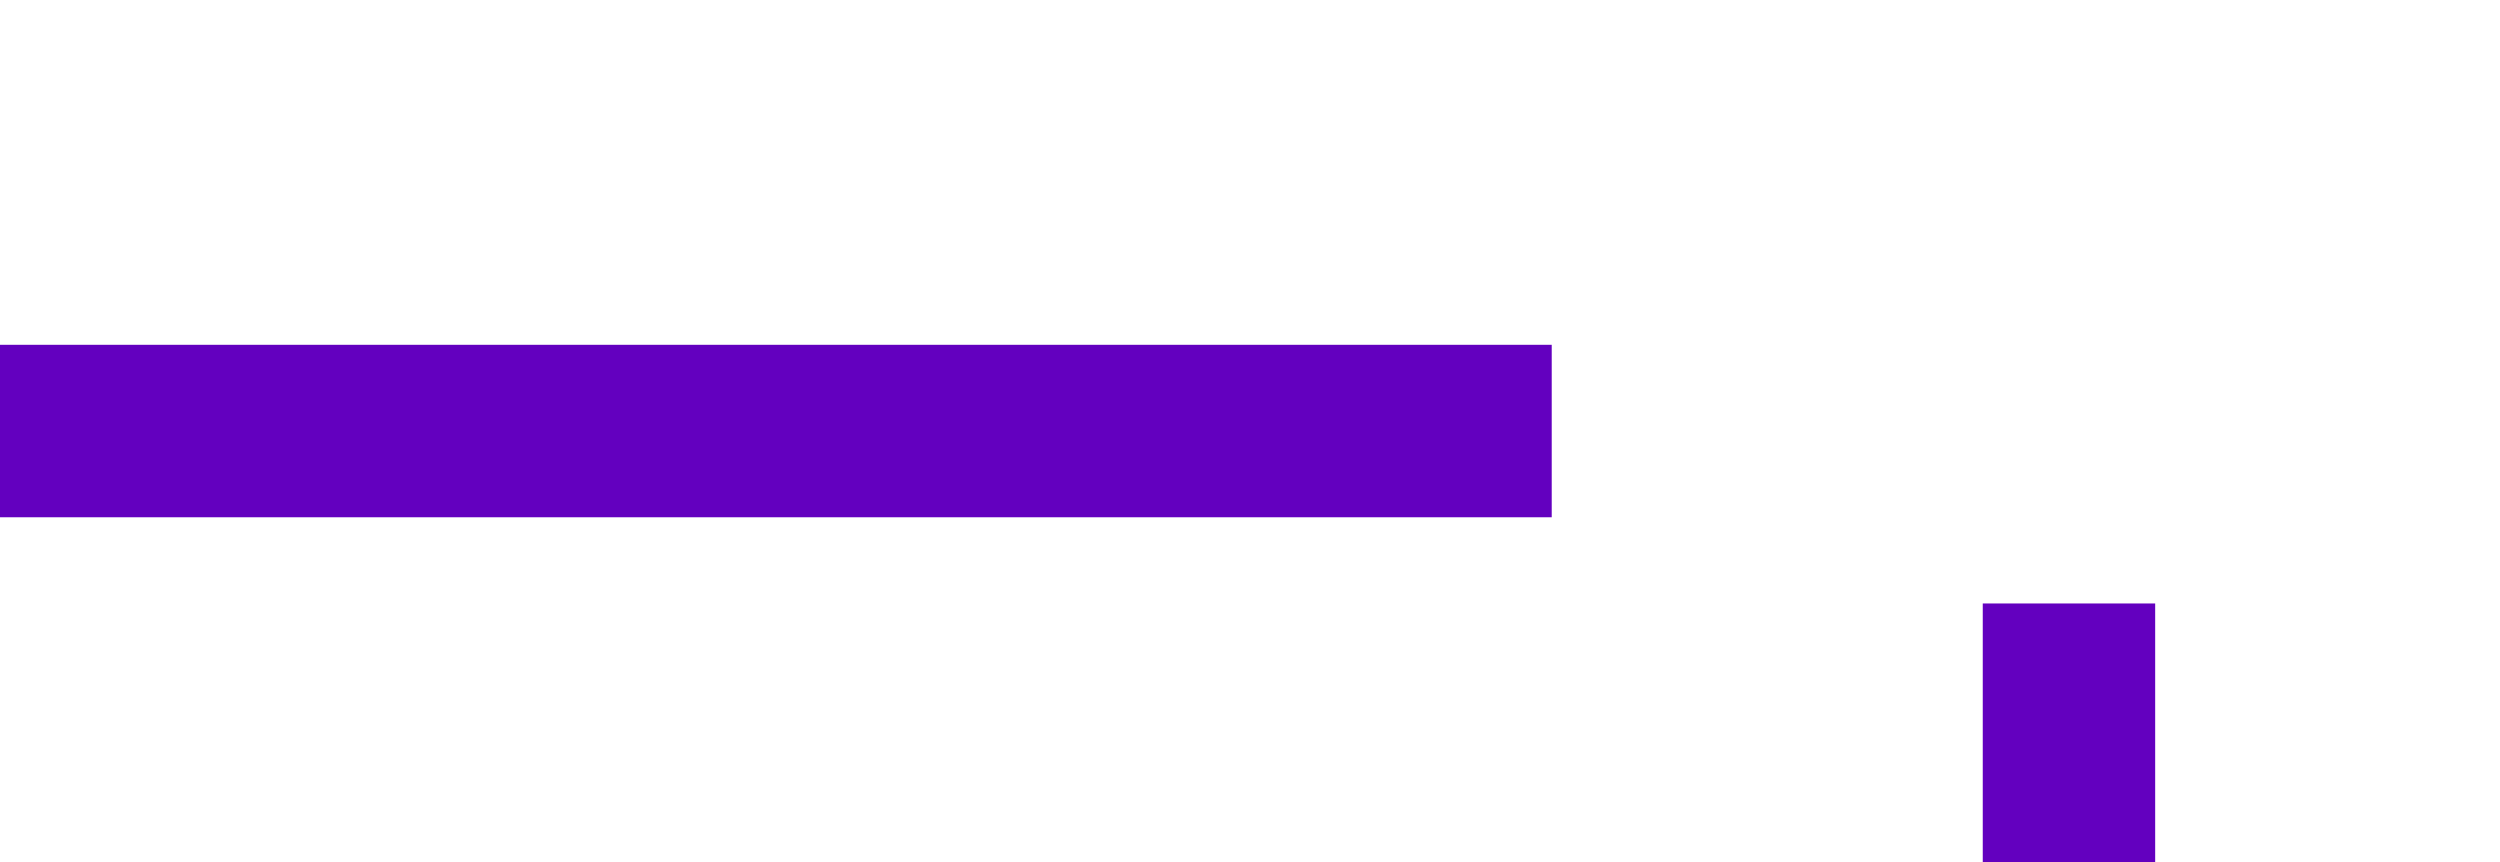 ﻿<?xml version="1.0" encoding="utf-8"?>
<svg version="1.1" xmlns:xlink="http://www.w3.org/1999/xlink" width="29px" height="10px" preserveAspectRatio="xMinYMid meet" viewBox="4283 634  29 8" xmlns="http://www.w3.org/2000/svg">
  <path d="M 4283 638  L 4307 638  L 4307 761  A 3 3 0 0 1 4310 764 A 3 3 0 0 1 4307 767 L 4307 807  A 3 3 0 0 1 4310 810 A 3 3 0 0 1 4307 813 L 4307 880  L 4425 880  " stroke-width="2" stroke-dasharray="18,8" stroke="#6300bf" fill="none" />
  <path d="M 4424 887.6  L 4431 880  L 4424 872.4  L 4424 887.6  Z " fill-rule="nonzero" fill="#6300bf" stroke="none" />
</svg>